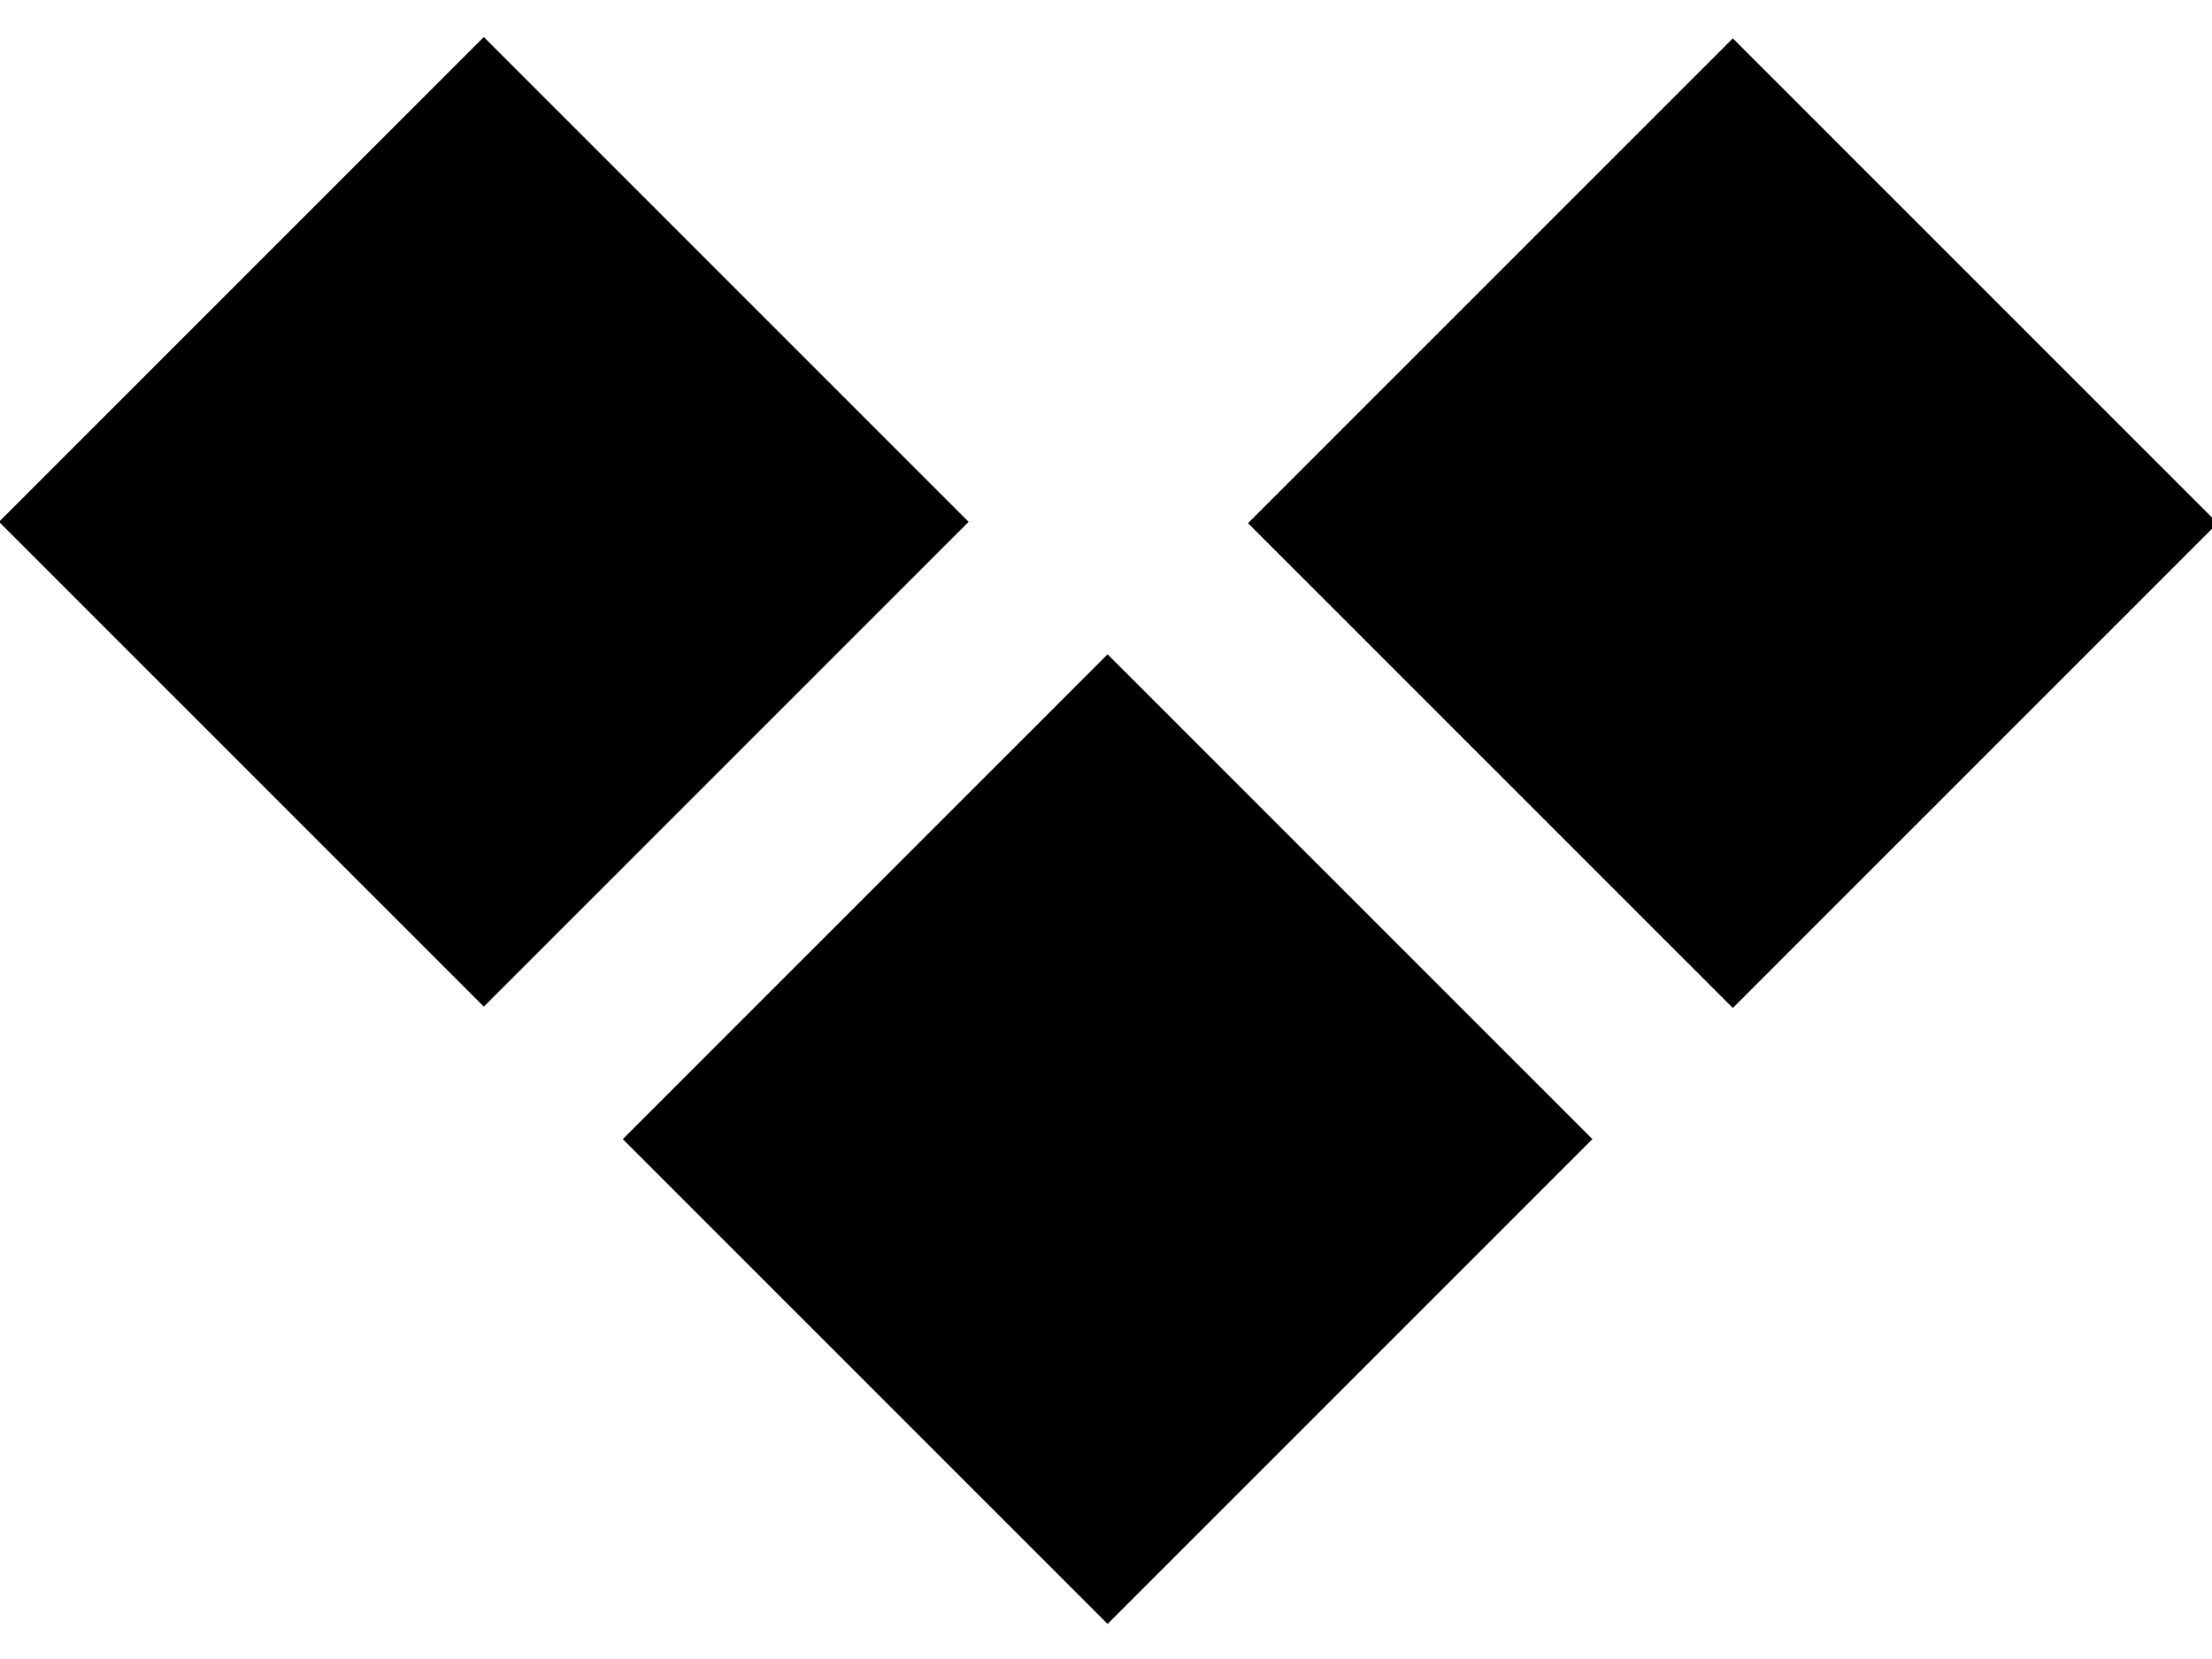 <?xml version="1.0" encoding="utf-8"?>
<!-- Generator: Adobe Illustrator 17.1.0, SVG Export Plug-In . SVG Version: 6.00 Build 0)  -->
<!DOCTYPE svg PUBLIC "-//W3C//DTD SVG 1.1//EN" "http://www.w3.org/Graphics/SVG/1.1/DTD/svg11.dtd">
<svg version="1.1" id="Layer_1" xmlns="http://www.w3.org/2000/svg" xmlns:xlink="http://www.w3.org/1999/xlink" x="0px" y="0px"
	 viewBox="17 19.5 20 15" enable-background="new 17 19.5 20 15" xml:space="preserve">
<rect x="18.3" y="21.1" transform="matrix(0.707 0.707 -0.707 0.707 23.354 -8.021)" width="6.2" height="6.2"/>
<rect x="29.6" y="21.1" transform="matrix(0.707 0.707 -0.707 0.707 26.658 -15.998)" width="6.2" height="6.2"/>
<rect x="23.9" y="26.7" transform="matrix(0.707 0.707 -0.707 0.707 28.994 -10.358)" width="6.2" height="6.2"/>
</svg>
